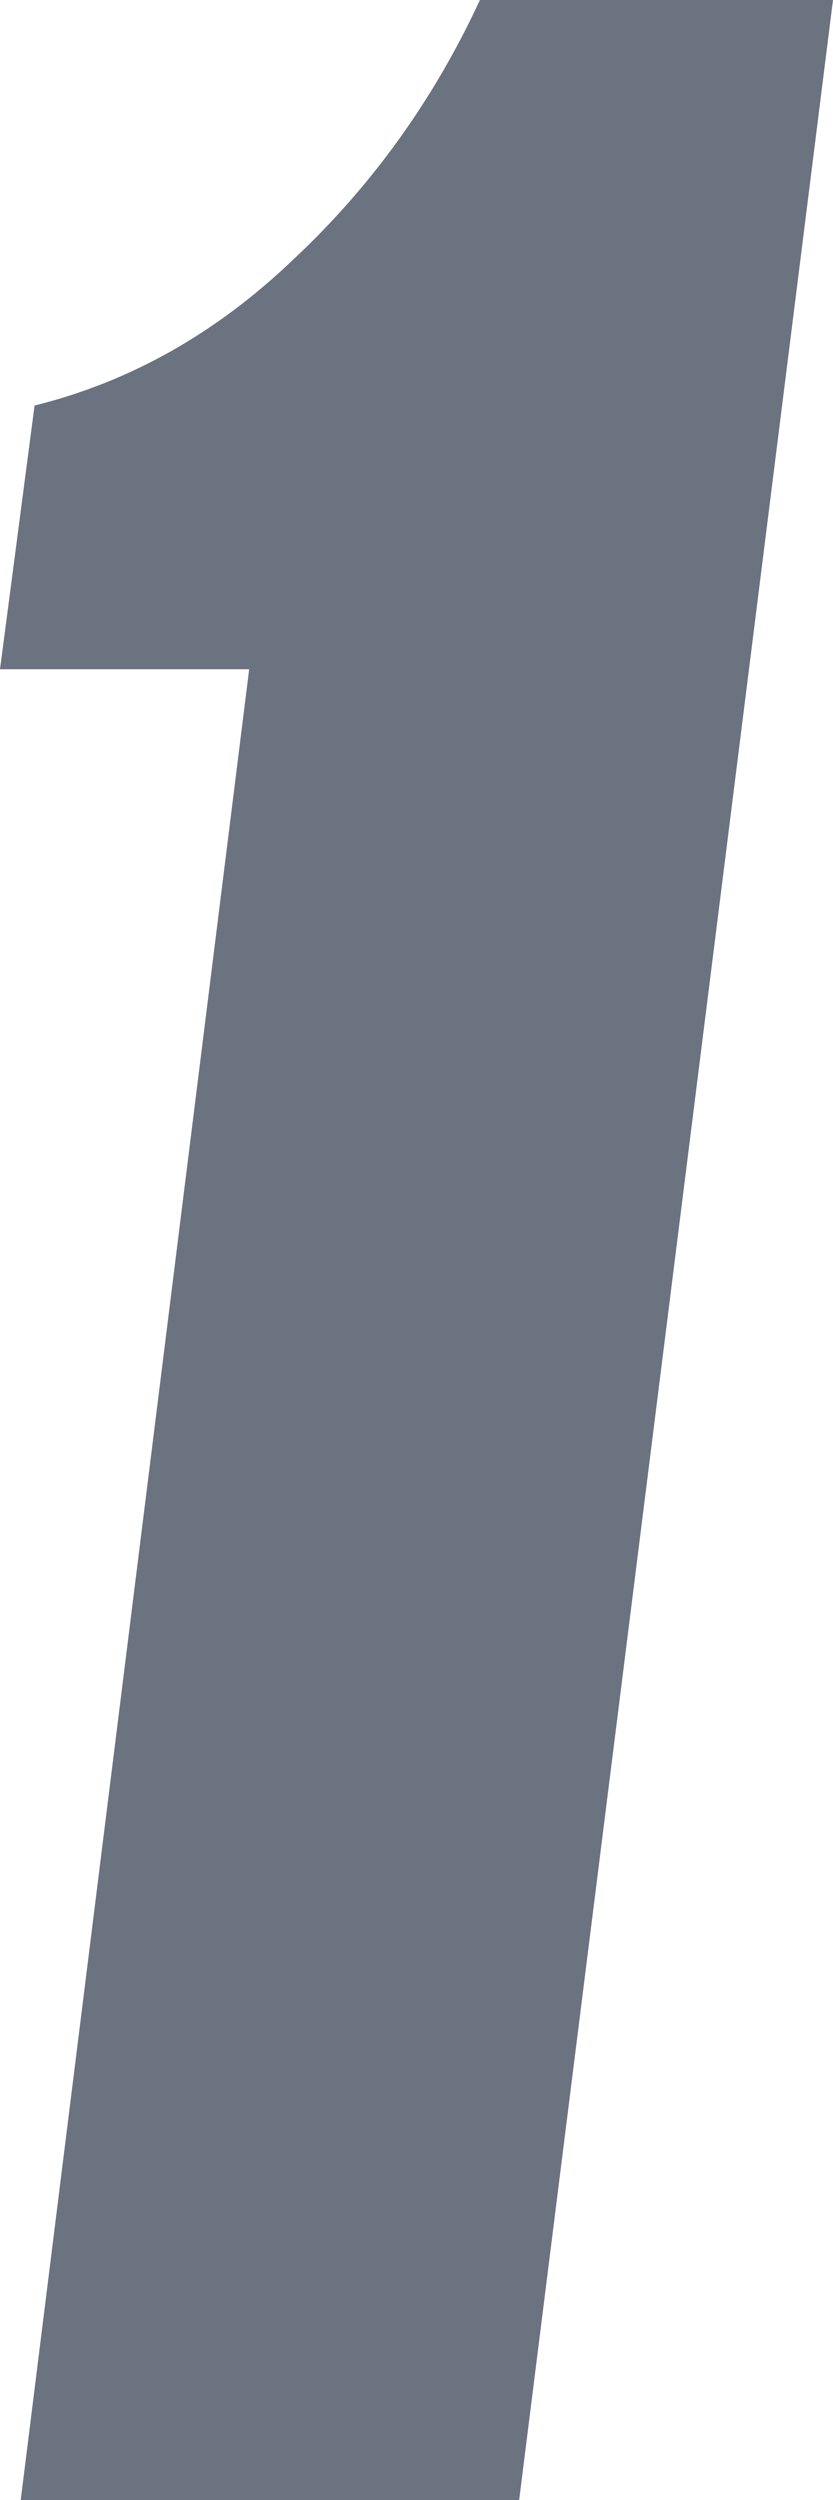 <svg width="8" height="24" viewBox="0 0 8 24" fill="none" xmlns="http://www.w3.org/2000/svg">
<path d="M0.332 3.893C1.248 3.666 2.076 3.2 2.814 2.494C3.568 1.789 4.166 0.957 4.609 0H8L4.986 24H0.199L2.393 6.425H0L0.332 3.893Z" fill="#6B7280"/>
</svg>
